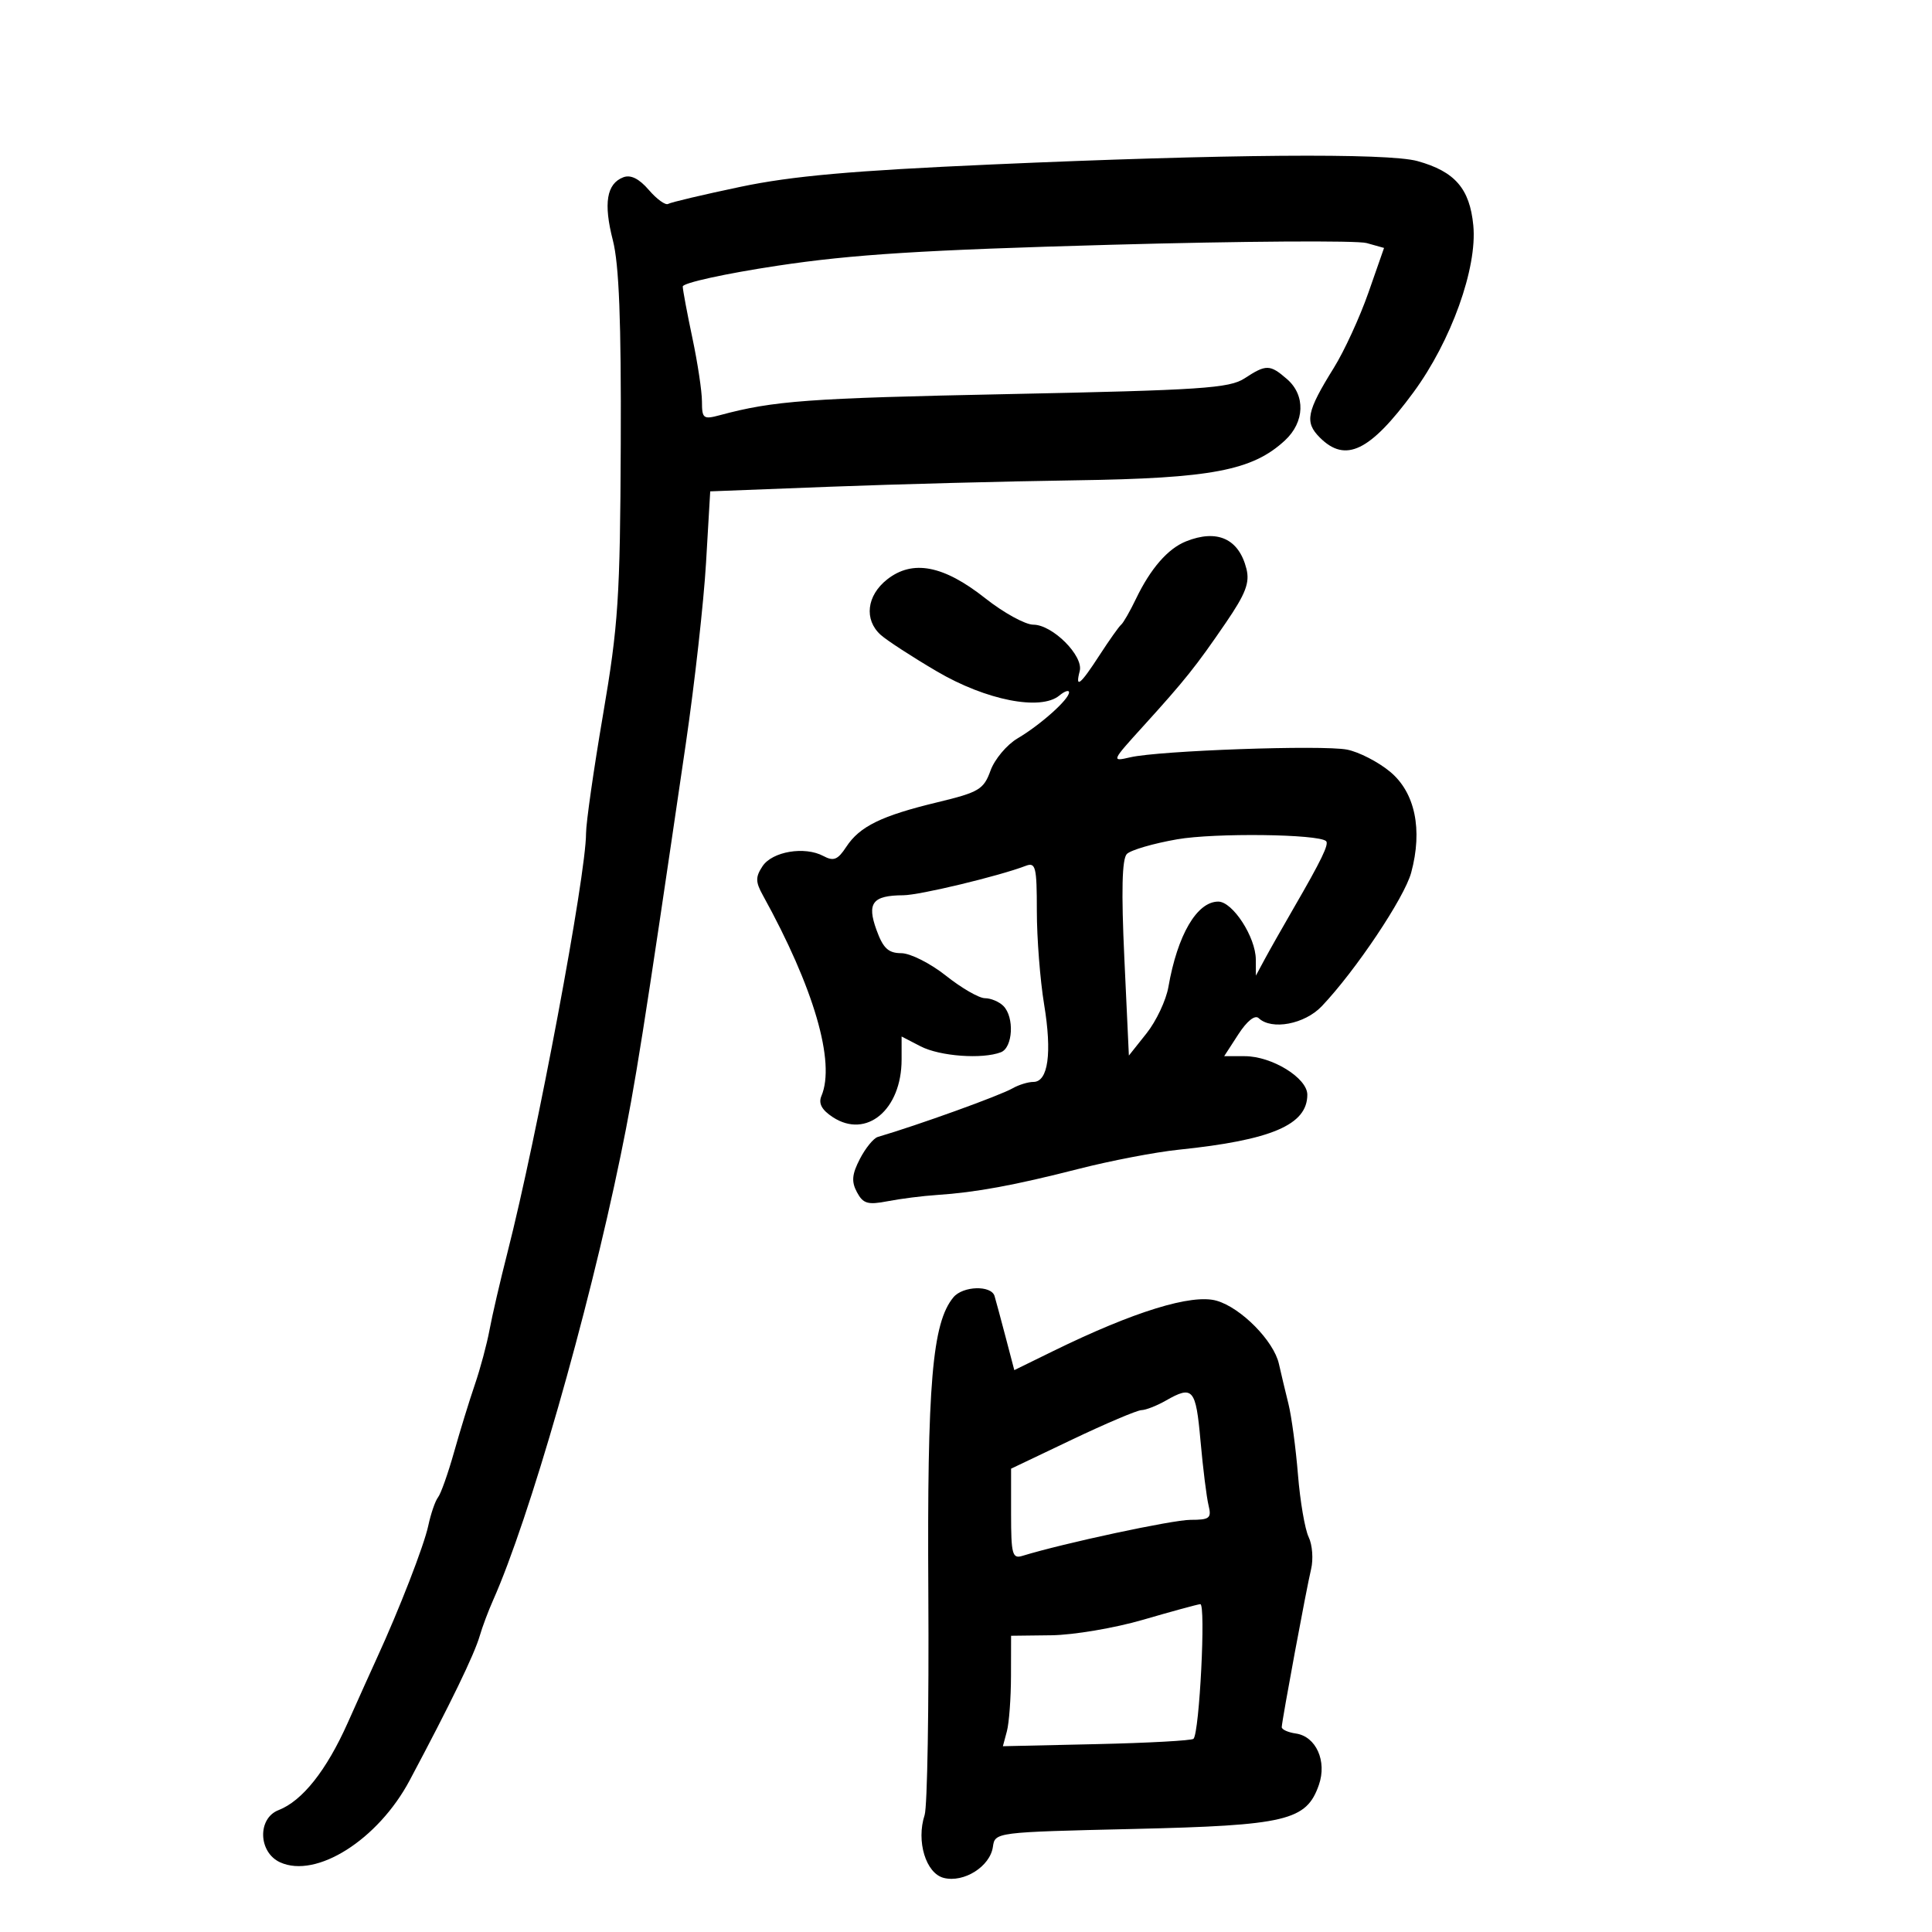 <svg xmlns="http://www.w3.org/2000/svg" width="300" height="300" viewBox="0 0 300 300" version="1.1">
	<path d="M 154 25.539 C 132.291 26.501, 122.998 27.328, 115 29.006 C 109.225 30.218, 104.163 31.414, 103.752 31.663 C 103.340 31.912, 101.989 30.936, 100.749 29.494 C 99.238 27.738, 97.930 27.090, 96.785 27.529 C 94.193 28.524, 93.688 31.570, 95.164 37.308 C 96.130 41.062, 96.470 49.838, 96.391 69 C 96.294 92.772, 96.011 97.092, 93.641 110.958 C 92.189 119.461, 91 127.765, 91 129.412 C 91 135.918, 83.382 176.550, 78.797 194.500 C 77.673 198.900, 76.420 204.300, 76.014 206.500 C 75.607 208.700, 74.581 212.525, 73.733 215 C 72.884 217.475, 71.430 222.200, 70.501 225.500 C 69.571 228.800, 68.455 231.950, 68.021 232.500 C 67.586 233.050, 66.901 235.039, 66.499 236.919 C 65.832 240.031, 61.991 249.923, 58.507 257.500 C 57.748 259.150, 55.722 263.650, 54.004 267.500 C 50.696 274.914, 46.956 279.635, 43.250 281.076 C 39.946 282.360, 40.107 287.636, 43.497 289.181 C 49.119 291.742, 58.697 285.684, 63.609 276.460 C 69.986 264.484, 73.650 256.927, 74.498 254 C 74.896 252.625, 75.824 250.150, 76.559 248.500 C 82.195 235.845, 91.265 204.233, 96.357 179.500 C 98.655 168.334, 99.878 160.614, 106.490 115.500 C 107.860 106.150, 109.274 93.505, 109.632 87.399 L 110.283 76.298 128.891 75.580 C 139.126 75.186, 156.275 74.737, 167 74.583 C 188.101 74.279, 194.481 73.064, 199.527 68.387 C 202.603 65.536, 202.743 61.379, 199.847 58.867 C 197.193 56.566, 196.608 56.555, 193.260 58.749 C 190.908 60.290, 186.535 60.582, 156.545 61.195 C 125.422 61.831, 120.148 62.217, 111.750 64.477 C 109.219 65.158, 109 64.989, 109 62.358 C 109 60.786, 108.333 56.349, 107.517 52.500 C 106.702 48.650, 106.027 45.046, 106.017 44.491 C 106.008 43.935, 112.637 42.480, 120.750 41.257 C 132.369 39.504, 143.353 38.814, 172.500 38.008 C 192.850 37.444, 210.718 37.325, 212.207 37.742 L 214.914 38.500 212.486 45.444 C 211.150 49.264, 208.737 54.512, 207.123 57.109 C 202.877 63.939, 202.553 65.553, 204.949 67.949 C 208.927 71.927, 212.729 70.090, 219.469 60.935 C 225.333 52.969, 229.409 41.613, 228.775 35.009 C 228.225 29.285, 225.920 26.628, 220.105 25.013 C 215.494 23.732, 190.203 23.933, 154 25.539 M 184.159 84.065 C 181.339 85.195, 178.657 88.278, 176.387 93 C 175.462 94.925, 174.429 96.725, 174.093 97 C 173.756 97.275, 172.242 99.412, 170.726 101.750 C 167.741 106.356, 166.924 107.008, 167.658 104.201 C 168.275 101.842, 163.431 97, 160.453 97 C 159.203 97, 155.840 95.151, 152.980 92.890 C 146.509 87.775, 141.709 86.857, 137.750 89.977 C 134.576 92.480, 134.140 96.224, 136.750 98.579 C 137.713 99.447, 141.650 102.006, 145.500 104.265 C 153.121 108.738, 161.602 110.405, 164.498 108.001 C 165.324 107.316, 166 107.096, 166 107.513 C 166 108.595, 161.582 112.543, 158.009 114.654 C 156.336 115.642, 154.444 117.896, 153.805 119.661 C 152.749 122.584, 152.011 123.024, 145.572 124.575 C 136.860 126.673, 133.491 128.321, 131.407 131.501 C 130.086 133.518, 129.445 133.773, 127.852 132.921 C 124.953 131.369, 119.914 132.216, 118.401 134.509 C 117.297 136.184, 117.305 136.934, 118.452 139.009 C 126.384 153.365, 129.764 164.944, 127.552 170.176 C 127.059 171.341, 127.595 172.344, 129.316 173.471 C 134.539 176.894, 140 172.321, 140 164.524 L 140 160.949 142.950 162.474 C 145.938 164.019, 152.522 164.504, 155.418 163.393 C 157.287 162.676, 157.538 157.938, 155.800 156.200 C 155.140 155.540, 153.853 155, 152.941 155 C 152.028 155, 149.306 153.429, 146.891 151.510 C 144.476 149.590, 141.353 148.015, 139.951 148.010 C 137.933 148.002, 137.129 147.246, 136.092 144.377 C 134.584 140.207, 135.492 139.042, 140.268 139.015 C 142.799 139.001, 155.131 136.038, 159.271 134.449 C 160.817 133.856, 161 134.598, 161 141.450 C 161 145.666, 161.509 152.198, 162.131 155.966 C 163.379 163.522, 162.760 168, 160.467 168 C 159.645 168, 158.191 168.447, 157.236 168.993 C 155.233 170.138, 142.606 174.693, 136.302 176.545 C 135.644 176.739, 134.392 178.274, 133.522 179.958 C 132.286 182.347, 132.186 183.480, 133.066 185.124 C 134.022 186.911, 134.748 187.123, 137.847 186.523 C 139.856 186.134, 143.300 185.698, 145.500 185.554 C 151.509 185.160, 157.529 184.051, 167.500 181.502 C 172.450 180.236, 179.425 178.899, 183 178.529 C 197.444 177.037, 203 174.664, 203 169.985 C 203 167.391, 197.513 164.009, 193.296 164.004 L 190.092 164 192.296 160.600 C 193.642 158.524, 194.870 157.550, 195.450 158.100 C 197.463 160.007, 202.589 159.039, 205.241 156.250 C 210.484 150.736, 218.074 139.401, 219.126 135.510 C 220.938 128.815, 219.735 123.056, 215.851 119.833 C 214.008 118.304, 211.003 116.760, 209.173 116.401 C 205.350 115.651, 179.984 116.551, 175.500 117.595 C 172.545 118.283, 172.575 118.211, 177.500 112.786 C 184.002 105.623, 185.713 103.480, 190.362 96.679 C 193.430 92.190, 194.084 90.473, 193.546 88.326 C 192.372 83.651, 189.006 82.123, 184.159 84.065 M 182.783 130.328 C 179.088 130.972, 175.575 131.998, 174.976 132.607 C 174.223 133.372, 174.103 138.375, 174.589 148.810 L 175.292 163.907 178.034 160.457 C 179.542 158.559, 181.070 155.318, 181.429 153.253 C 182.832 145.184, 185.859 140, 189.170 140 C 191.411 140, 194.989 145.521, 195.002 149 L 195.012 151.500 196.356 149 C 197.095 147.625, 199.133 144.025, 200.885 141 C 205.190 133.568, 206.402 131.063, 205.912 130.608 C 204.729 129.506, 188.607 129.311, 182.783 130.328 M 148.047 201.443 C 144.755 205.410, 143.956 214.839, 144.151 247.389 C 144.256 265.050, 143.998 280.552, 143.576 281.837 C 142.244 285.899, 143.769 290.904, 146.551 291.602 C 149.686 292.389, 153.745 289.820, 154.177 286.775 C 154.499 284.507, 154.566 284.498, 176 284 C 199.772 283.447, 202.858 282.714, 204.796 277.155 C 206.079 273.476, 204.357 269.630, 201.225 269.180 C 200.001 269.005, 199.013 268.555, 199.029 268.180 C 199.079 267.029, 202.860 246.673, 203.581 243.678 C 203.955 242.126, 203.787 239.876, 203.208 238.678 C 202.630 237.480, 201.883 233.125, 201.549 229 C 201.214 224.875, 200.549 219.925, 200.071 218 C 199.592 216.075, 198.924 213.272, 198.586 211.770 C 197.785 208.210, 192.701 203.061, 188.915 201.976 C 185.079 200.875, 176.064 203.655, 163.500 209.812 L 157.500 212.753 156.153 207.626 C 155.413 204.807, 154.639 201.938, 154.435 201.250 C 153.925 199.538, 149.518 199.671, 148.047 201.443 M 181 217.500 C 179.625 218.286, 177.936 218.945, 177.246 218.965 C 176.557 218.984, 171.719 221.037, 166.496 223.527 L 157 228.055 157 235.095 C 157 241.338, 157.198 242.074, 158.750 241.596 C 165.130 239.633, 182.071 236.002, 184.858 236.001 C 187.838 236, 188.154 235.747, 187.663 233.750 C 187.358 232.512, 186.797 228.012, 186.416 223.750 C 185.688 215.594, 185.240 215.076, 181 217.500 M 177.500 251.515 C 173.100 252.798, 166.688 253.882, 163.250 253.924 L 157 254 156.986 260.250 C 156.979 263.688, 156.692 267.547, 156.350 268.826 L 155.727 271.152 170.283 270.826 C 178.289 270.647, 185.058 270.275, 185.327 270 C 186.253 269.050, 187.262 249, 186.379 249.091 C 185.895 249.141, 181.900 250.231, 177.500 251.515" stroke="none" fill="black" fill-rule="evenodd"/>
</svg>